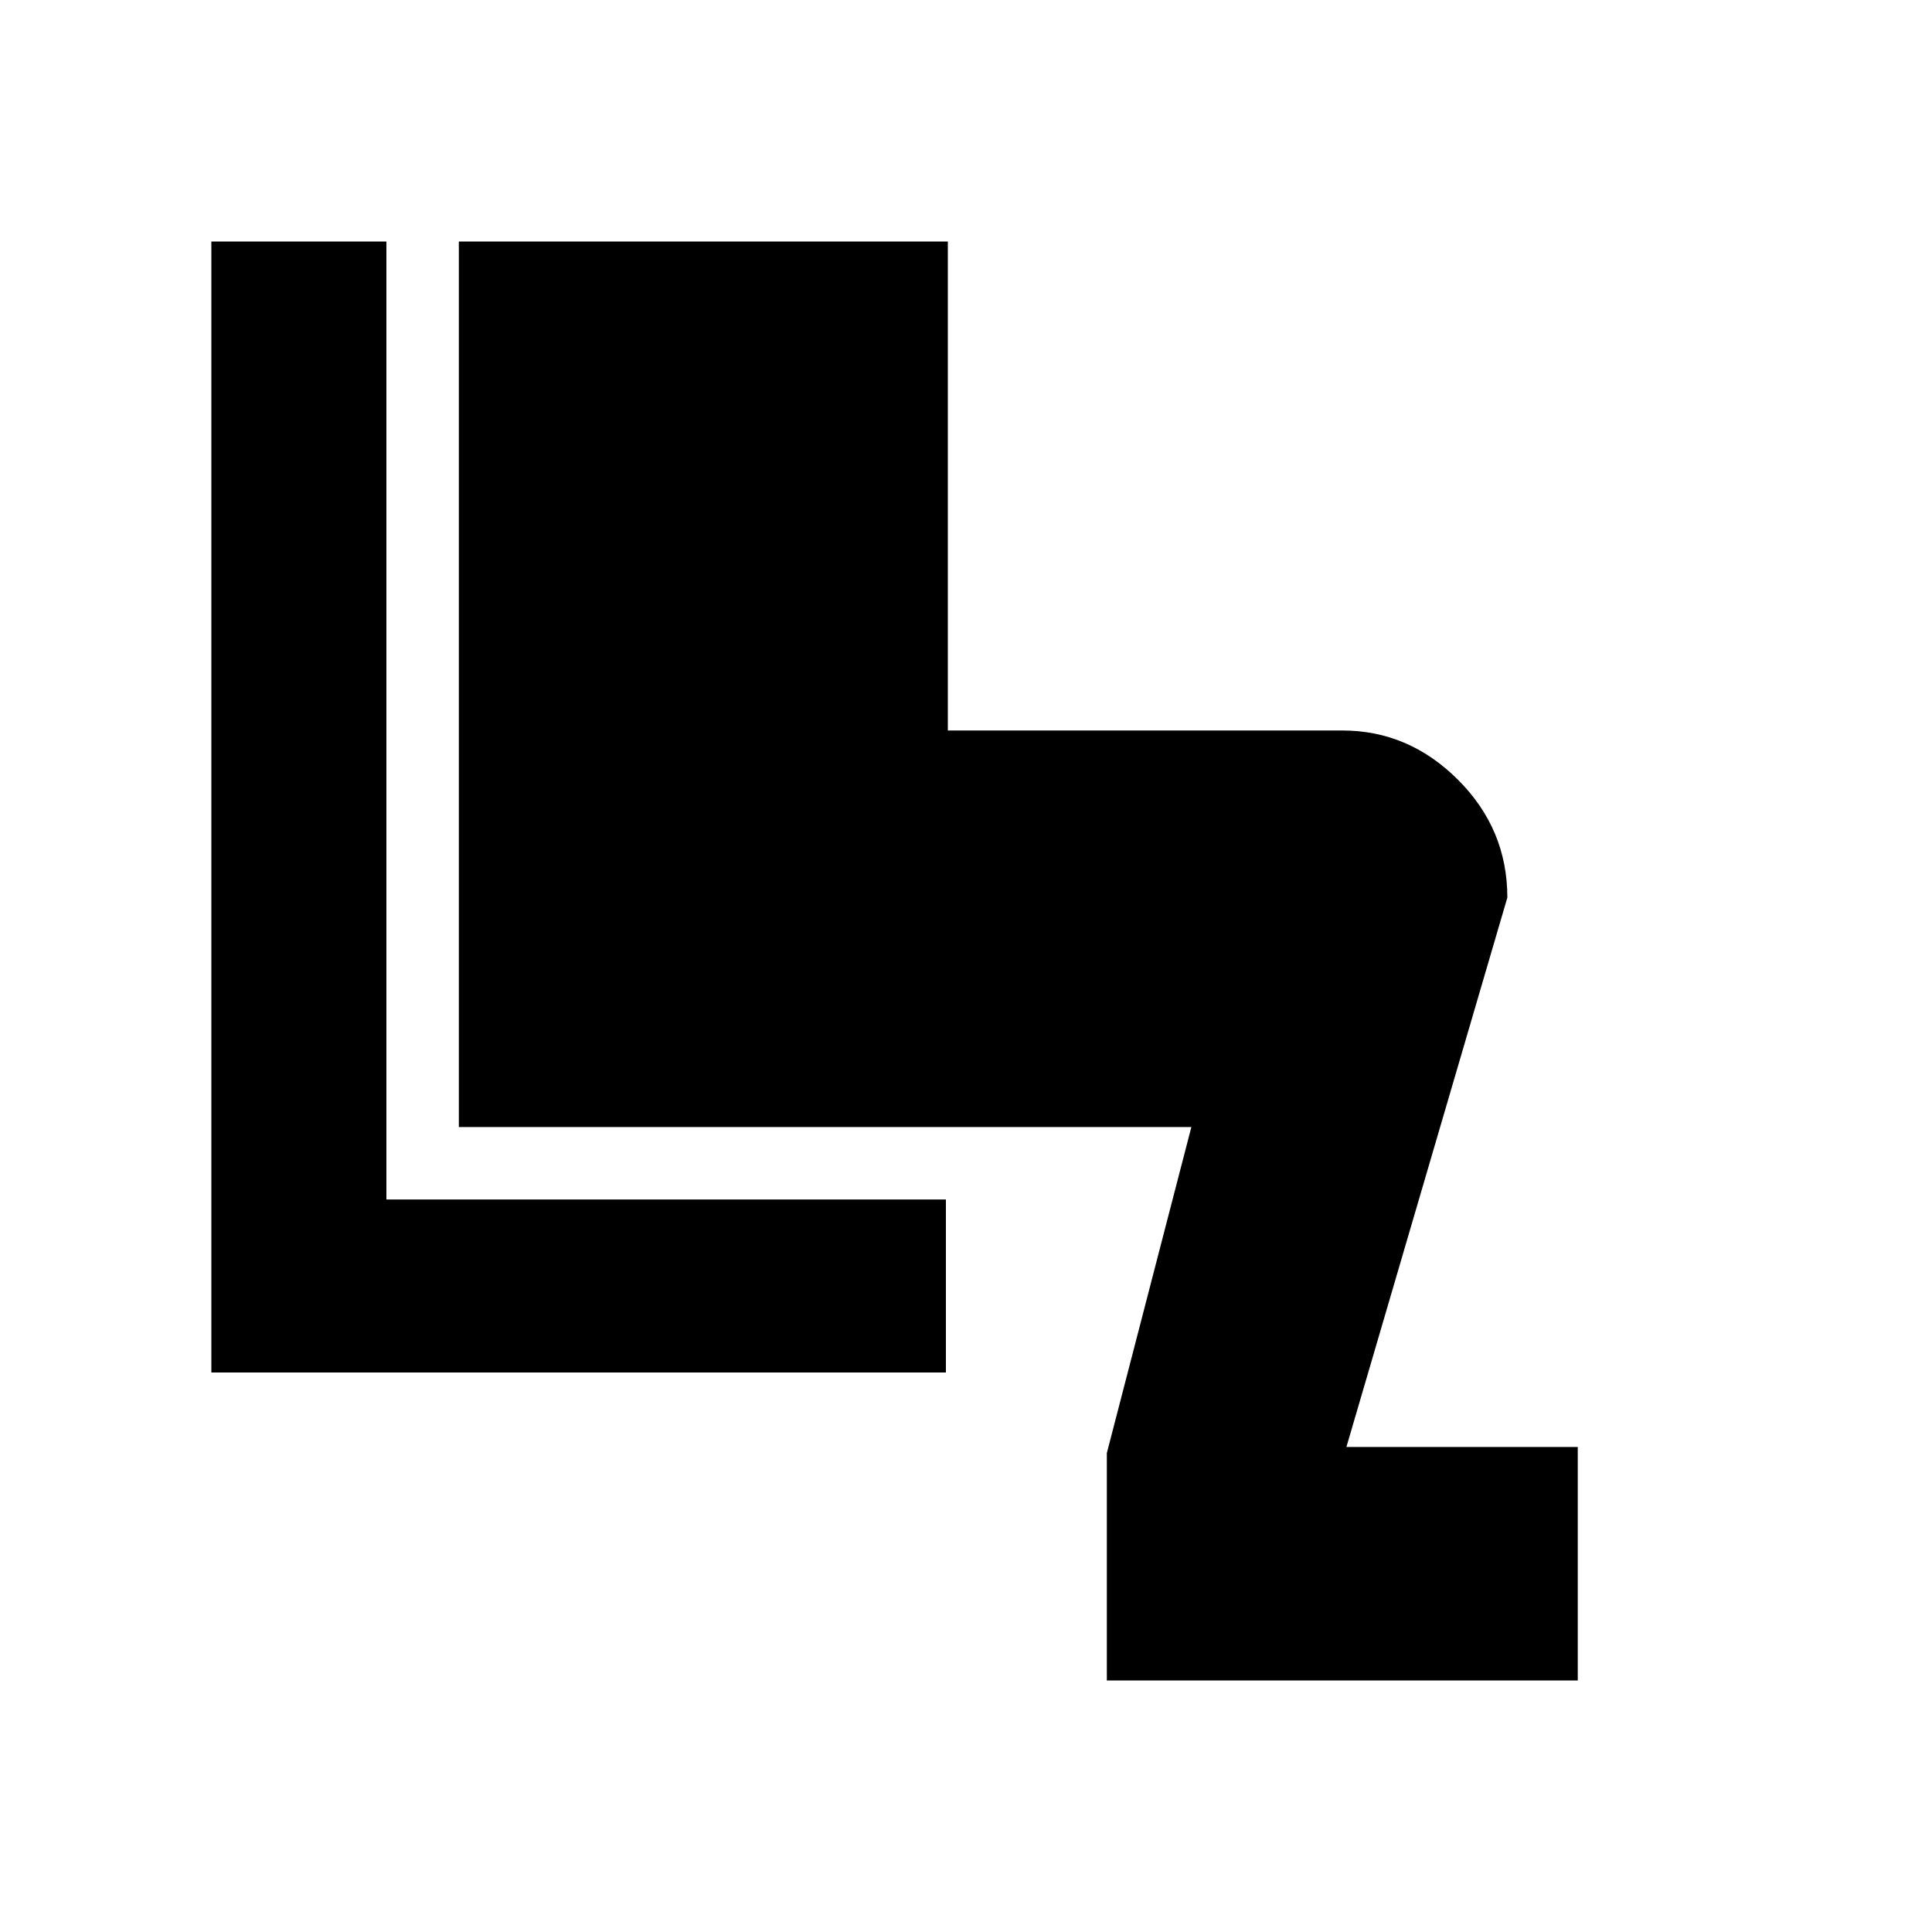 <svg xmlns="http://www.w3.org/2000/svg" height="20" width="20"><path d="M11.458 17.396V15.042L12.333 11.667H4.75V2.5H9.812V7.562H13.896Q14.583 7.562 15.094 8.073Q15.604 8.583 15.604 9.292L13.938 14.979H16.333V17.396ZM2.188 14.208V2.5H4V12.417H9.792V14.208Z"/></svg>